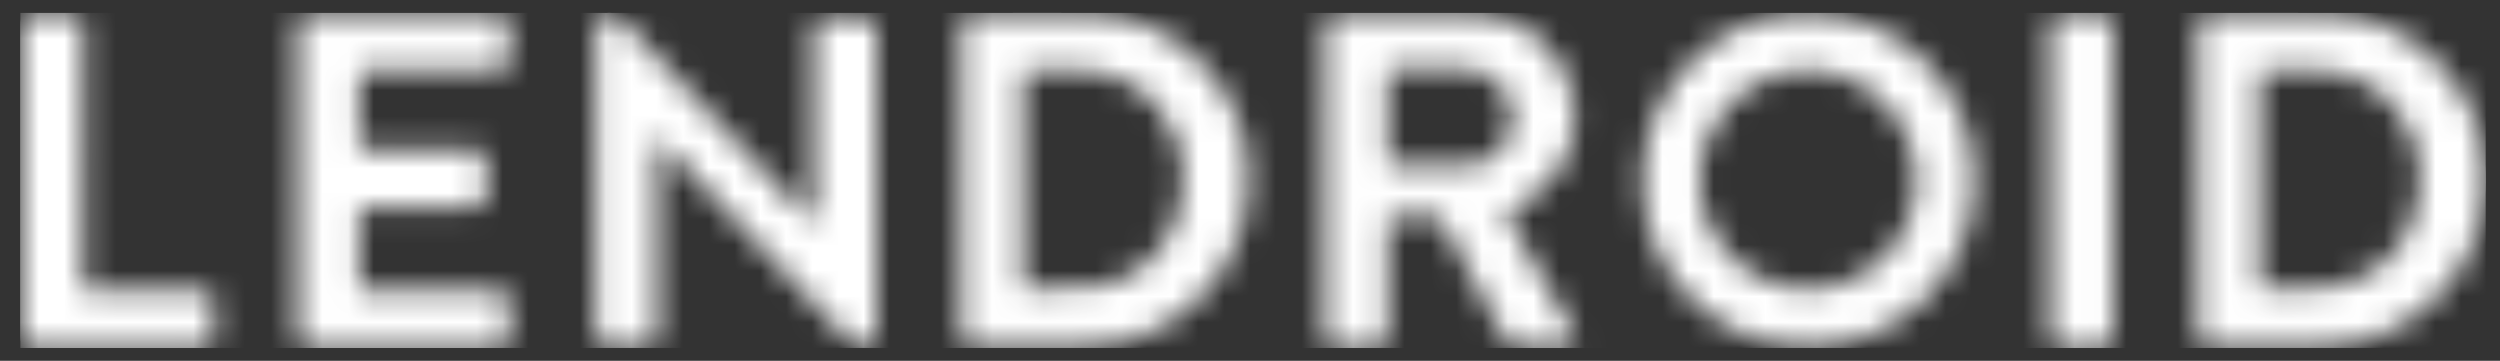 <svg width="97" height="14" viewBox="0 0 97 14" fill="none" xmlns="http://www.w3.org/2000/svg">
<rect x="0" y="0" width="97" height="14" fill="#333333" stroke="none"/>
<mask id="mask0" mask-type="alpha" maskUnits="userSpaceOnUse" x="0" y="0" width="97" height="14">
<path d="M85.284 0.964C85.284 0.865 85.287 0.768 85.339 0.68C85.402 0.572 85.49 0.509 85.62 0.509C87.178 0.511 88.737 0.481 90.294 0.521C93.075 0.592 95.591 2.67 96.255 5.394C97.134 9.008 94.874 12.591 91.246 13.33C90.815 13.418 90.377 13.452 89.936 13.452C88.525 13.449 87.113 13.451 85.702 13.451C85.411 13.451 85.285 13.323 85.285 13.026C85.284 11.009 85.284 8.992 85.284 6.975C85.284 4.971 85.285 2.968 85.284 0.964ZM87.678 2.871C87.681 4.236 87.68 5.601 87.68 6.966C87.68 8.322 87.682 9.679 87.678 11.035C87.677 11.148 87.699 11.186 87.821 11.184C88.367 11.176 88.912 11.181 89.458 11.181C89.813 11.181 90.168 11.181 90.519 11.117C91.684 10.907 92.607 10.322 93.25 9.319C93.804 8.454 93.989 7.497 93.89 6.48C93.799 5.551 93.459 4.728 92.825 4.041C92.006 3.155 90.975 2.75 89.784 2.735C89.127 2.728 88.47 2.737 87.814 2.731C87.7 2.73 87.677 2.762 87.678 2.871ZM79.55 6.999C79.55 4.986 79.555 2.974 79.545 0.962C79.544 0.679 79.752 0.497 79.994 0.504C80.517 0.521 81.041 0.509 81.565 0.51C81.834 0.51 81.985 0.661 81.985 0.931C81.986 4.978 81.986 9.025 81.985 13.072C81.985 13.349 81.834 13.498 81.555 13.499C81.027 13.499 80.499 13.499 79.971 13.499C79.704 13.498 79.551 13.344 79.55 13.076C79.55 12.201 79.55 11.327 79.55 10.452V6.999ZM70.125 13.45C66.548 13.433 63.716 10.563 63.732 6.972C63.748 3.368 66.625 0.492 70.196 0.51C73.741 0.528 76.625 3.449 76.612 7.009C76.599 10.625 73.735 13.468 70.125 13.45ZM65.945 6.998C65.944 9.313 67.843 11.224 70.147 11.225C72.451 11.227 74.353 9.319 74.354 7.004C74.355 4.681 72.44 2.735 70.153 2.734C67.864 2.733 65.947 4.675 65.945 6.998ZM51.402 1.023C51.404 0.704 51.552 0.502 51.906 0.504C53.669 0.516 55.431 0.501 57.194 0.513C59.137 0.527 60.816 2.011 61.067 3.95C61.285 5.632 60.589 6.891 59.215 7.812C58.997 7.958 58.766 8.082 58.521 8.175C58.409 8.218 58.414 8.257 58.468 8.351C59.315 9.845 60.158 11.341 61.002 12.837C61.028 12.884 61.056 12.93 61.079 12.978C61.195 13.226 61.046 13.492 60.773 13.495C60.112 13.503 59.45 13.499 58.789 13.498C58.628 13.497 58.534 13.4 58.462 13.264C57.715 11.862 56.966 10.461 56.218 9.06C56.12 8.875 56.017 8.693 55.925 8.505C55.888 8.429 55.84 8.409 55.76 8.409C55.165 8.413 54.57 8.414 53.975 8.408C53.863 8.407 53.837 8.437 53.838 8.548C53.842 10.038 53.84 11.529 53.84 13.019C53.84 13.359 53.702 13.499 53.365 13.499C52.85 13.499 52.335 13.499 51.82 13.499C51.533 13.498 51.397 13.362 51.397 13.072C51.397 11.064 51.397 9.056 51.397 7.047C51.397 5.039 51.392 3.031 51.402 1.023ZM53.838 2.809C53.843 3.38 53.84 3.951 53.84 4.521C53.84 5.092 53.843 5.663 53.838 6.234C53.837 6.347 53.87 6.373 53.979 6.372C54.888 6.368 55.798 6.37 56.707 6.369C56.846 6.369 56.989 6.372 57.141 6.372C58.123 6.372 58.752 5.335 58.666 4.336C58.586 3.423 57.77 2.689 56.826 2.686C55.872 2.684 54.919 2.687 53.965 2.684C53.866 2.683 53.837 2.707 53.838 2.809ZM37.301 0.941C37.301 0.846 37.305 0.753 37.358 0.671C37.422 0.571 37.506 0.509 37.631 0.509C39.189 0.511 40.748 0.481 42.305 0.521C45.153 0.594 47.707 2.759 48.306 5.561C49.062 9.09 46.896 12.503 43.394 13.301C42.92 13.409 42.44 13.453 41.954 13.452C40.538 13.449 39.122 13.451 37.706 13.451C37.43 13.451 37.302 13.323 37.302 13.042C37.301 11.021 37.302 9 37.302 6.978C37.302 4.966 37.302 2.953 37.301 0.941ZM39.697 6.951V7.808C39.697 8.888 39.698 9.968 39.696 11.048C39.696 11.133 39.695 11.192 39.811 11.183C39.957 11.172 40.104 11.183 40.25 11.18C40.947 11.166 41.646 11.227 42.339 11.142C43.513 10.998 44.465 10.452 45.155 9.481C45.767 8.619 45.992 7.645 45.913 6.595C45.841 5.62 45.499 4.755 44.834 4.036C44.015 3.151 42.982 2.748 41.791 2.735C41.139 2.728 40.486 2.737 39.833 2.731C39.724 2.73 39.694 2.755 39.695 2.868C39.699 4.229 39.697 5.59 39.697 6.951ZM31.562 8.493C31.563 6.056 31.563 3.619 31.563 1.182C31.563 1.129 31.562 1.075 31.567 1.022C31.585 0.829 31.716 0.696 31.906 0.695C32.483 0.691 33.061 0.69 33.638 0.694C33.839 0.695 33.994 0.861 34.001 1.065C34.002 1.1 34.001 1.136 34.001 1.172V13.022C34.001 13.33 33.881 13.427 33.577 13.457C33.286 13.486 33.101 13.37 32.907 13.164C30.489 10.592 28.062 8.027 25.638 5.461C25.602 5.423 25.566 5.385 25.505 5.32V5.492C25.505 7.992 25.505 10.491 25.505 12.991C25.505 13.335 25.392 13.45 25.054 13.451C24.552 13.451 24.05 13.451 23.549 13.45C23.257 13.45 23.11 13.301 23.11 13.004C23.11 9 23.11 4.997 23.109 0.993C23.109 0.955 23.098 0.575 23.42 0.521C23.742 0.466 23.861 0.488 24.167 0.814C26.56 3.361 28.953 5.908 31.346 8.455C31.409 8.522 31.473 8.589 31.54 8.66C31.578 8.599 31.562 8.544 31.562 8.493ZM11.544 0.96C11.544 0.633 11.668 0.51 11.995 0.51C14.437 0.509 16.879 0.509 19.321 0.51C19.623 0.51 19.77 0.657 19.771 0.959C19.771 1.401 19.771 1.843 19.771 2.284C19.77 2.603 19.642 2.734 19.329 2.734C17.58 2.734 15.831 2.735 14.081 2.731C13.965 2.731 13.936 2.757 13.937 2.875C13.942 3.79 13.942 4.705 13.937 5.62C13.936 5.745 13.961 5.783 14.093 5.783C15.505 5.777 16.917 5.788 18.329 5.774C18.726 5.77 18.889 5.947 18.871 6.327C18.852 6.732 18.852 7.14 18.871 7.545C18.886 7.859 18.71 8.054 18.375 8.051C16.95 8.039 15.525 8.048 14.1 8.042C13.959 8.041 13.936 8.083 13.937 8.212C13.942 9.19 13.941 10.167 13.937 11.145C13.937 11.248 13.961 11.277 14.068 11.277C15.817 11.274 17.566 11.28 19.316 11.27C19.613 11.268 19.784 11.487 19.775 11.732C19.76 12.177 19.771 12.624 19.771 13.07C19.77 13.361 19.635 13.499 19.348 13.499C16.889 13.499 14.429 13.499 11.969 13.499C11.698 13.499 11.544 13.341 11.544 13.064C11.544 11.042 11.544 9.021 11.544 6.999C11.544 4.986 11.544 2.973 11.544 0.96ZM0.79 0.993C0.79 0.935 0.79 0.876 0.798 0.819C0.827 0.633 0.957 0.512 1.143 0.511C1.715 0.508 2.288 0.508 2.86 0.511C3.066 0.512 3.227 0.679 3.23 0.889C3.233 1.094 3.231 1.299 3.231 1.504C3.231 4.708 3.232 7.912 3.228 11.116C3.228 11.24 3.25 11.279 3.383 11.278C4.87 11.273 6.357 11.275 7.844 11.275C8.148 11.275 8.292 11.419 8.292 11.724C8.292 12.179 8.293 12.634 8.292 13.089C8.291 13.361 8.153 13.499 7.88 13.499C5.665 13.499 3.45 13.499 1.235 13.499C0.918 13.499 0.79 13.371 0.79 13.054C0.789 11.037 0.79 9.02 0.79 7.003C0.79 5 0.79 2.996 0.79 0.993Z" fill="white"/>
</mask>
<g mask="url(#mask0)">
<path d="M85.284 0.964C85.284 0.865 85.287 0.768 85.339 0.68C85.402 0.572 85.49 0.509 85.62 0.509C87.178 0.511 88.737 0.481 90.294 0.521C93.075 0.592 95.591 2.67 96.255 5.394C97.134 9.008 94.874 12.591 91.246 13.33C90.815 13.418 90.377 13.452 89.936 13.452C88.525 13.449 87.113 13.451 85.702 13.451C85.411 13.451 85.285 13.323 85.285 13.026C85.284 11.009 85.284 8.992 85.284 6.975C85.284 4.971 85.285 2.968 85.284 0.964ZM87.678 2.871C87.681 4.236 87.68 5.601 87.68 6.966C87.68 8.322 87.682 9.679 87.678 11.035C87.677 11.148 87.699 11.186 87.821 11.184C88.367 11.176 88.912 11.181 89.458 11.181C89.813 11.181 90.168 11.181 90.519 11.117C91.684 10.907 92.607 10.322 93.25 9.319C93.804 8.454 93.989 7.497 93.89 6.48C93.799 5.551 93.459 4.728 92.825 4.041C92.006 3.155 90.975 2.75 89.784 2.735C89.127 2.728 88.47 2.737 87.814 2.731C87.7 2.73 87.677 2.762 87.678 2.871ZM79.55 6.999C79.55 4.986 79.555 2.974 79.545 0.962C79.544 0.679 79.752 0.497 79.994 0.504C80.517 0.521 81.041 0.509 81.565 0.51C81.834 0.51 81.985 0.661 81.985 0.931C81.986 4.978 81.986 9.025 81.985 13.072C81.985 13.349 81.834 13.498 81.555 13.499C81.027 13.499 80.499 13.499 79.971 13.499C79.704 13.498 79.551 13.344 79.55 13.076C79.55 12.201 79.55 11.327 79.55 10.452V6.999ZM70.125 13.45C66.548 13.433 63.716 10.563 63.732 6.972C63.748 3.368 66.625 0.492 70.196 0.51C73.741 0.528 76.625 3.449 76.612 7.009C76.599 10.625 73.735 13.468 70.125 13.45ZM65.945 6.998C65.944 9.313 67.843 11.224 70.147 11.225C72.451 11.227 74.353 9.319 74.354 7.004C74.355 4.681 72.44 2.735 70.153 2.734C67.864 2.733 65.947 4.675 65.945 6.998ZM51.402 1.023C51.404 0.704 51.552 0.502 51.906 0.504C53.669 0.516 55.431 0.501 57.194 0.513C59.137 0.527 60.816 2.011 61.067 3.95C61.285 5.632 60.589 6.891 59.215 7.812C58.997 7.958 58.766 8.082 58.521 8.175C58.409 8.218 58.414 8.257 58.468 8.351C59.315 9.845 60.158 11.341 61.002 12.837C61.028 12.884 61.056 12.93 61.079 12.978C61.195 13.226 61.046 13.492 60.773 13.495C60.112 13.503 59.45 13.499 58.789 13.498C58.628 13.497 58.534 13.4 58.462 13.264C57.715 11.862 56.966 10.461 56.218 9.06C56.12 8.875 56.017 8.693 55.925 8.505C55.888 8.429 55.84 8.409 55.76 8.409C55.165 8.413 54.57 8.414 53.975 8.408C53.863 8.407 53.837 8.437 53.838 8.548C53.842 10.038 53.84 11.529 53.84 13.019C53.84 13.359 53.702 13.499 53.365 13.499C52.85 13.499 52.335 13.499 51.82 13.499C51.533 13.498 51.397 13.362 51.397 13.072C51.397 11.064 51.397 9.056 51.397 7.047C51.397 5.039 51.392 3.031 51.402 1.023ZM53.838 2.809C53.843 3.38 53.84 3.951 53.84 4.521C53.84 5.092 53.843 5.663 53.838 6.234C53.837 6.347 53.87 6.373 53.979 6.372C54.888 6.368 55.798 6.37 56.707 6.369C56.846 6.369 56.989 6.372 57.141 6.372C58.123 6.372 58.752 5.335 58.666 4.336C58.586 3.423 57.77 2.689 56.826 2.686C55.872 2.684 54.919 2.687 53.965 2.684C53.866 2.683 53.837 2.707 53.838 2.809ZM37.301 0.941C37.301 0.846 37.305 0.753 37.358 0.671C37.422 0.571 37.506 0.509 37.631 0.509C39.189 0.511 40.748 0.481 42.305 0.521C45.153 0.594 47.707 2.759 48.306 5.561C49.062 9.09 46.896 12.503 43.394 13.301C42.92 13.409 42.44 13.453 41.954 13.452C40.538 13.449 39.122 13.451 37.706 13.451C37.43 13.451 37.302 13.323 37.302 13.042C37.301 11.021 37.302 9 37.302 6.978C37.302 4.966 37.302 2.953 37.301 0.941ZM39.697 6.951V7.808C39.697 8.888 39.698 9.968 39.696 11.048C39.696 11.133 39.695 11.192 39.811 11.183C39.957 11.172 40.104 11.183 40.25 11.18C40.947 11.166 41.646 11.227 42.339 11.142C43.513 10.998 44.465 10.452 45.155 9.481C45.767 8.619 45.992 7.645 45.913 6.595C45.841 5.62 45.499 4.755 44.834 4.036C44.015 3.151 42.982 2.748 41.791 2.735C41.139 2.728 40.486 2.737 39.833 2.731C39.724 2.73 39.694 2.755 39.695 2.868C39.699 4.229 39.697 5.59 39.697 6.951ZM31.562 8.493C31.563 6.056 31.563 3.619 31.563 1.182C31.563 1.129 31.562 1.075 31.567 1.022C31.585 0.829 31.716 0.696 31.906 0.695C32.483 0.691 33.061 0.69 33.638 0.694C33.839 0.695 33.994 0.861 34.001 1.065C34.002 1.1 34.001 1.136 34.001 1.172V13.022C34.001 13.33 33.881 13.427 33.577 13.457C33.286 13.486 33.101 13.37 32.907 13.164C30.489 10.592 28.062 8.027 25.638 5.461C25.602 5.423 25.566 5.385 25.505 5.32V5.492C25.505 7.992 25.505 10.491 25.505 12.991C25.505 13.335 25.392 13.45 25.054 13.451C24.552 13.451 24.05 13.451 23.549 13.45C23.257 13.45 23.11 13.301 23.11 13.004C23.11 9 23.11 4.997 23.109 0.993C23.109 0.955 23.098 0.575 23.42 0.521C23.742 0.466 23.861 0.488 24.167 0.814C26.56 3.361 28.953 5.908 31.346 8.455C31.409 8.522 31.473 8.589 31.54 8.66C31.578 8.599 31.562 8.544 31.562 8.493ZM11.544 0.96C11.544 0.633 11.668 0.51 11.995 0.51C14.437 0.509 16.879 0.509 19.321 0.51C19.623 0.51 19.77 0.657 19.771 0.959C19.771 1.401 19.771 1.843 19.771 2.284C19.77 2.603 19.642 2.734 19.329 2.734C17.58 2.734 15.831 2.735 14.081 2.731C13.965 2.731 13.936 2.757 13.937 2.875C13.942 3.79 13.942 4.705 13.937 5.62C13.936 5.745 13.961 5.783 14.093 5.783C15.505 5.777 16.917 5.788 18.329 5.774C18.726 5.77 18.889 5.947 18.871 6.327C18.852 6.732 18.852 7.14 18.871 7.545C18.886 7.859 18.71 8.054 18.375 8.051C16.95 8.039 15.525 8.048 14.1 8.042C13.959 8.041 13.936 8.083 13.937 8.212C13.942 9.19 13.941 10.167 13.937 11.145C13.937 11.248 13.961 11.277 14.068 11.277C15.817 11.274 17.566 11.28 19.316 11.27C19.613 11.268 19.784 11.487 19.775 11.732C19.76 12.177 19.771 12.624 19.771 13.07C19.77 13.361 19.635 13.499 19.348 13.499C16.889 13.499 14.429 13.499 11.969 13.499C11.698 13.499 11.544 13.341 11.544 13.064C11.544 11.042 11.544 9.021 11.544 6.999C11.544 4.986 11.544 2.973 11.544 0.96ZM0.79 0.993C0.79 0.935 0.79 0.876 0.798 0.819C0.827 0.633 0.957 0.512 1.143 0.511C1.715 0.508 2.288 0.508 2.86 0.511C3.066 0.512 3.227 0.679 3.23 0.889C3.233 1.094 3.231 1.299 3.231 1.504C3.231 4.708 3.232 7.912 3.228 11.116C3.228 11.24 3.25 11.279 3.383 11.278C4.87 11.273 6.357 11.275 7.844 11.275C8.148 11.275 8.292 11.419 8.292 11.724C8.292 12.179 8.293 12.634 8.292 13.089C8.291 13.361 8.153 13.499 7.88 13.499C5.665 13.499 3.45 13.499 1.235 13.499C0.918 13.499 0.79 13.371 0.79 13.054C0.789 11.037 0.79 9.02 0.79 7.003C0.79 5 0.79 2.996 0.79 0.993Z" fill="white"/>
<path d="M96.445 0.501H0.79V13.501H96.445V0.501Z" fill="white"/>
</g>
</svg>
